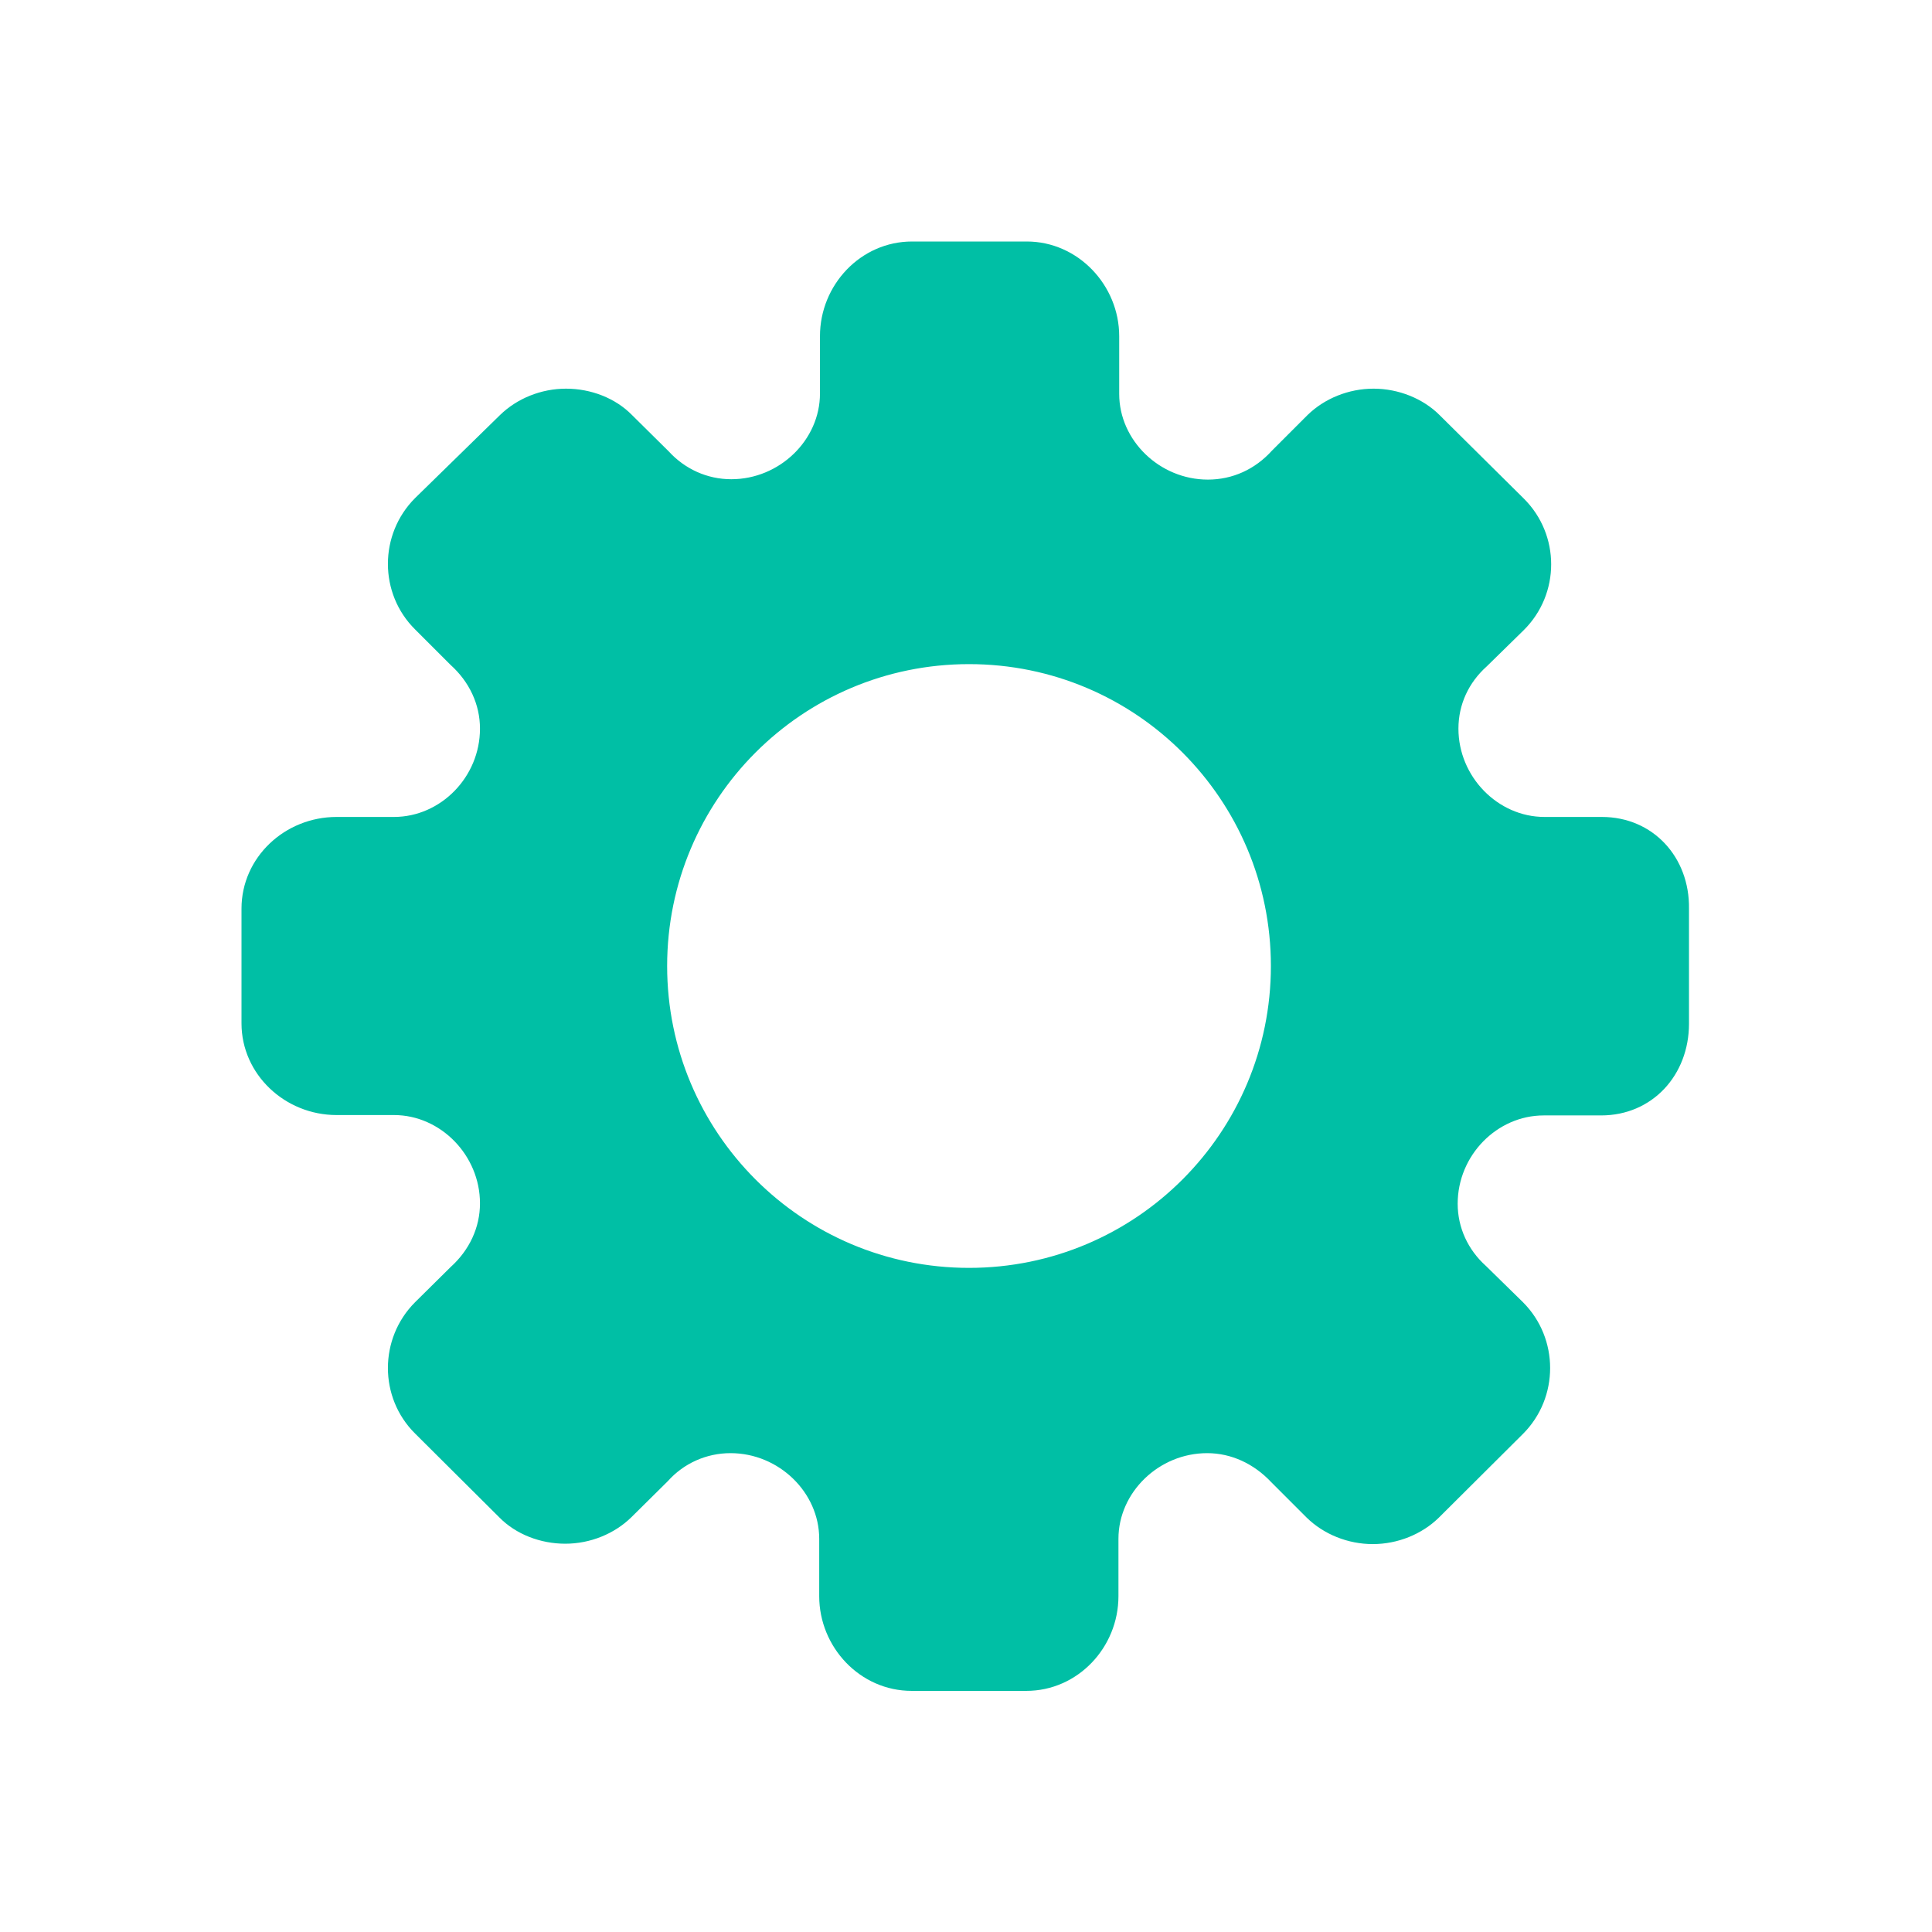 <svg viewBox="0 0 512 512" xml:space="preserve" xmlns="http://www.w3.org/2000/svg" enable-background="new 0 0 512 512"><path d="M424.5 216.5h-15.2c-12.4 0-22.8-10.7-22.8-23.4 0-6.4 2.7-12.2 7.5-16.5l9.8-9.6c9.7-9.6 9.7-25.3 0-34.9L381.5 110c-4.4-4.4-10.9-7-17.5-7s-13 2.6-17.5 7l-9.4 9.4c-4.5 5-10.5 7.7-17 7.7-12.8 0-23.5-10.4-23.5-22.7V89.1c0-13.5-10.9-25.1-24.5-25.1h-30.4c-13.6 0-24.4 11.5-24.4 25.1v15.2c0 12.3-10.7 22.7-23.5 22.7-6.4 0-12.3-2.7-16.6-7.4l-9.7-9.6c-4.4-4.5-10.9-7-17.5-7s-13 2.6-17.5 7L110 132c-9.6 9.6-9.6 25.3 0 34.8l9.4 9.4c5 4.5 7.8 10.5 7.8 16.9 0 12.8-10.4 23.4-22.8 23.4H89.2c-13.7 0-25.2 10.7-25.2 24.3v30.4c0 13.5 11.5 24.3 25.2 24.3h15.2c12.4 0 22.8 10.7 22.8 23.4 0 6.4-2.8 12.4-7.8 16.9l-9.4 9.3c-9.6 9.6-9.6 25.3 0 34.8l22.3 22.2c4.4 4.5 10.9 7 17.5 7s13-2.6 17.5-7l9.7-9.6c4.2-4.7 10.2-7.4 16.6-7.4 12.8 0 23.5 10.4 23.5 22.7V423c0 13.5 10.8 25.1 24.5 25.1H272c13.6 0 24.4-11.5 24.4-25.1v-15.2c0-12.3 10.7-22.7 23.5-22.7 6.4 0 12.4 2.8 17 7.7l9.4 9.4c4.5 4.4 10.9 7 17.5 7s13-2.6 17.5-7l22.3-22.2c9.6-9.6 9.6-25.3 0-34.9l-9.8-9.6c-4.8-4.3-7.5-10.2-7.5-16.5 0-12.8 10.4-23.4 22.8-23.4h15.2c13.6 0 23.3-10.7 23.3-24.3v-30.5c.2-13.6-9.5-24.3-23.1-24.3zM336.8 256c0 44.1-35.7 80-80 80s-80-35.9-80-80 35.7-80 80-80 80 35.9 80 80z" fill="#00bfa5" class="fill-000000"></path></svg>
